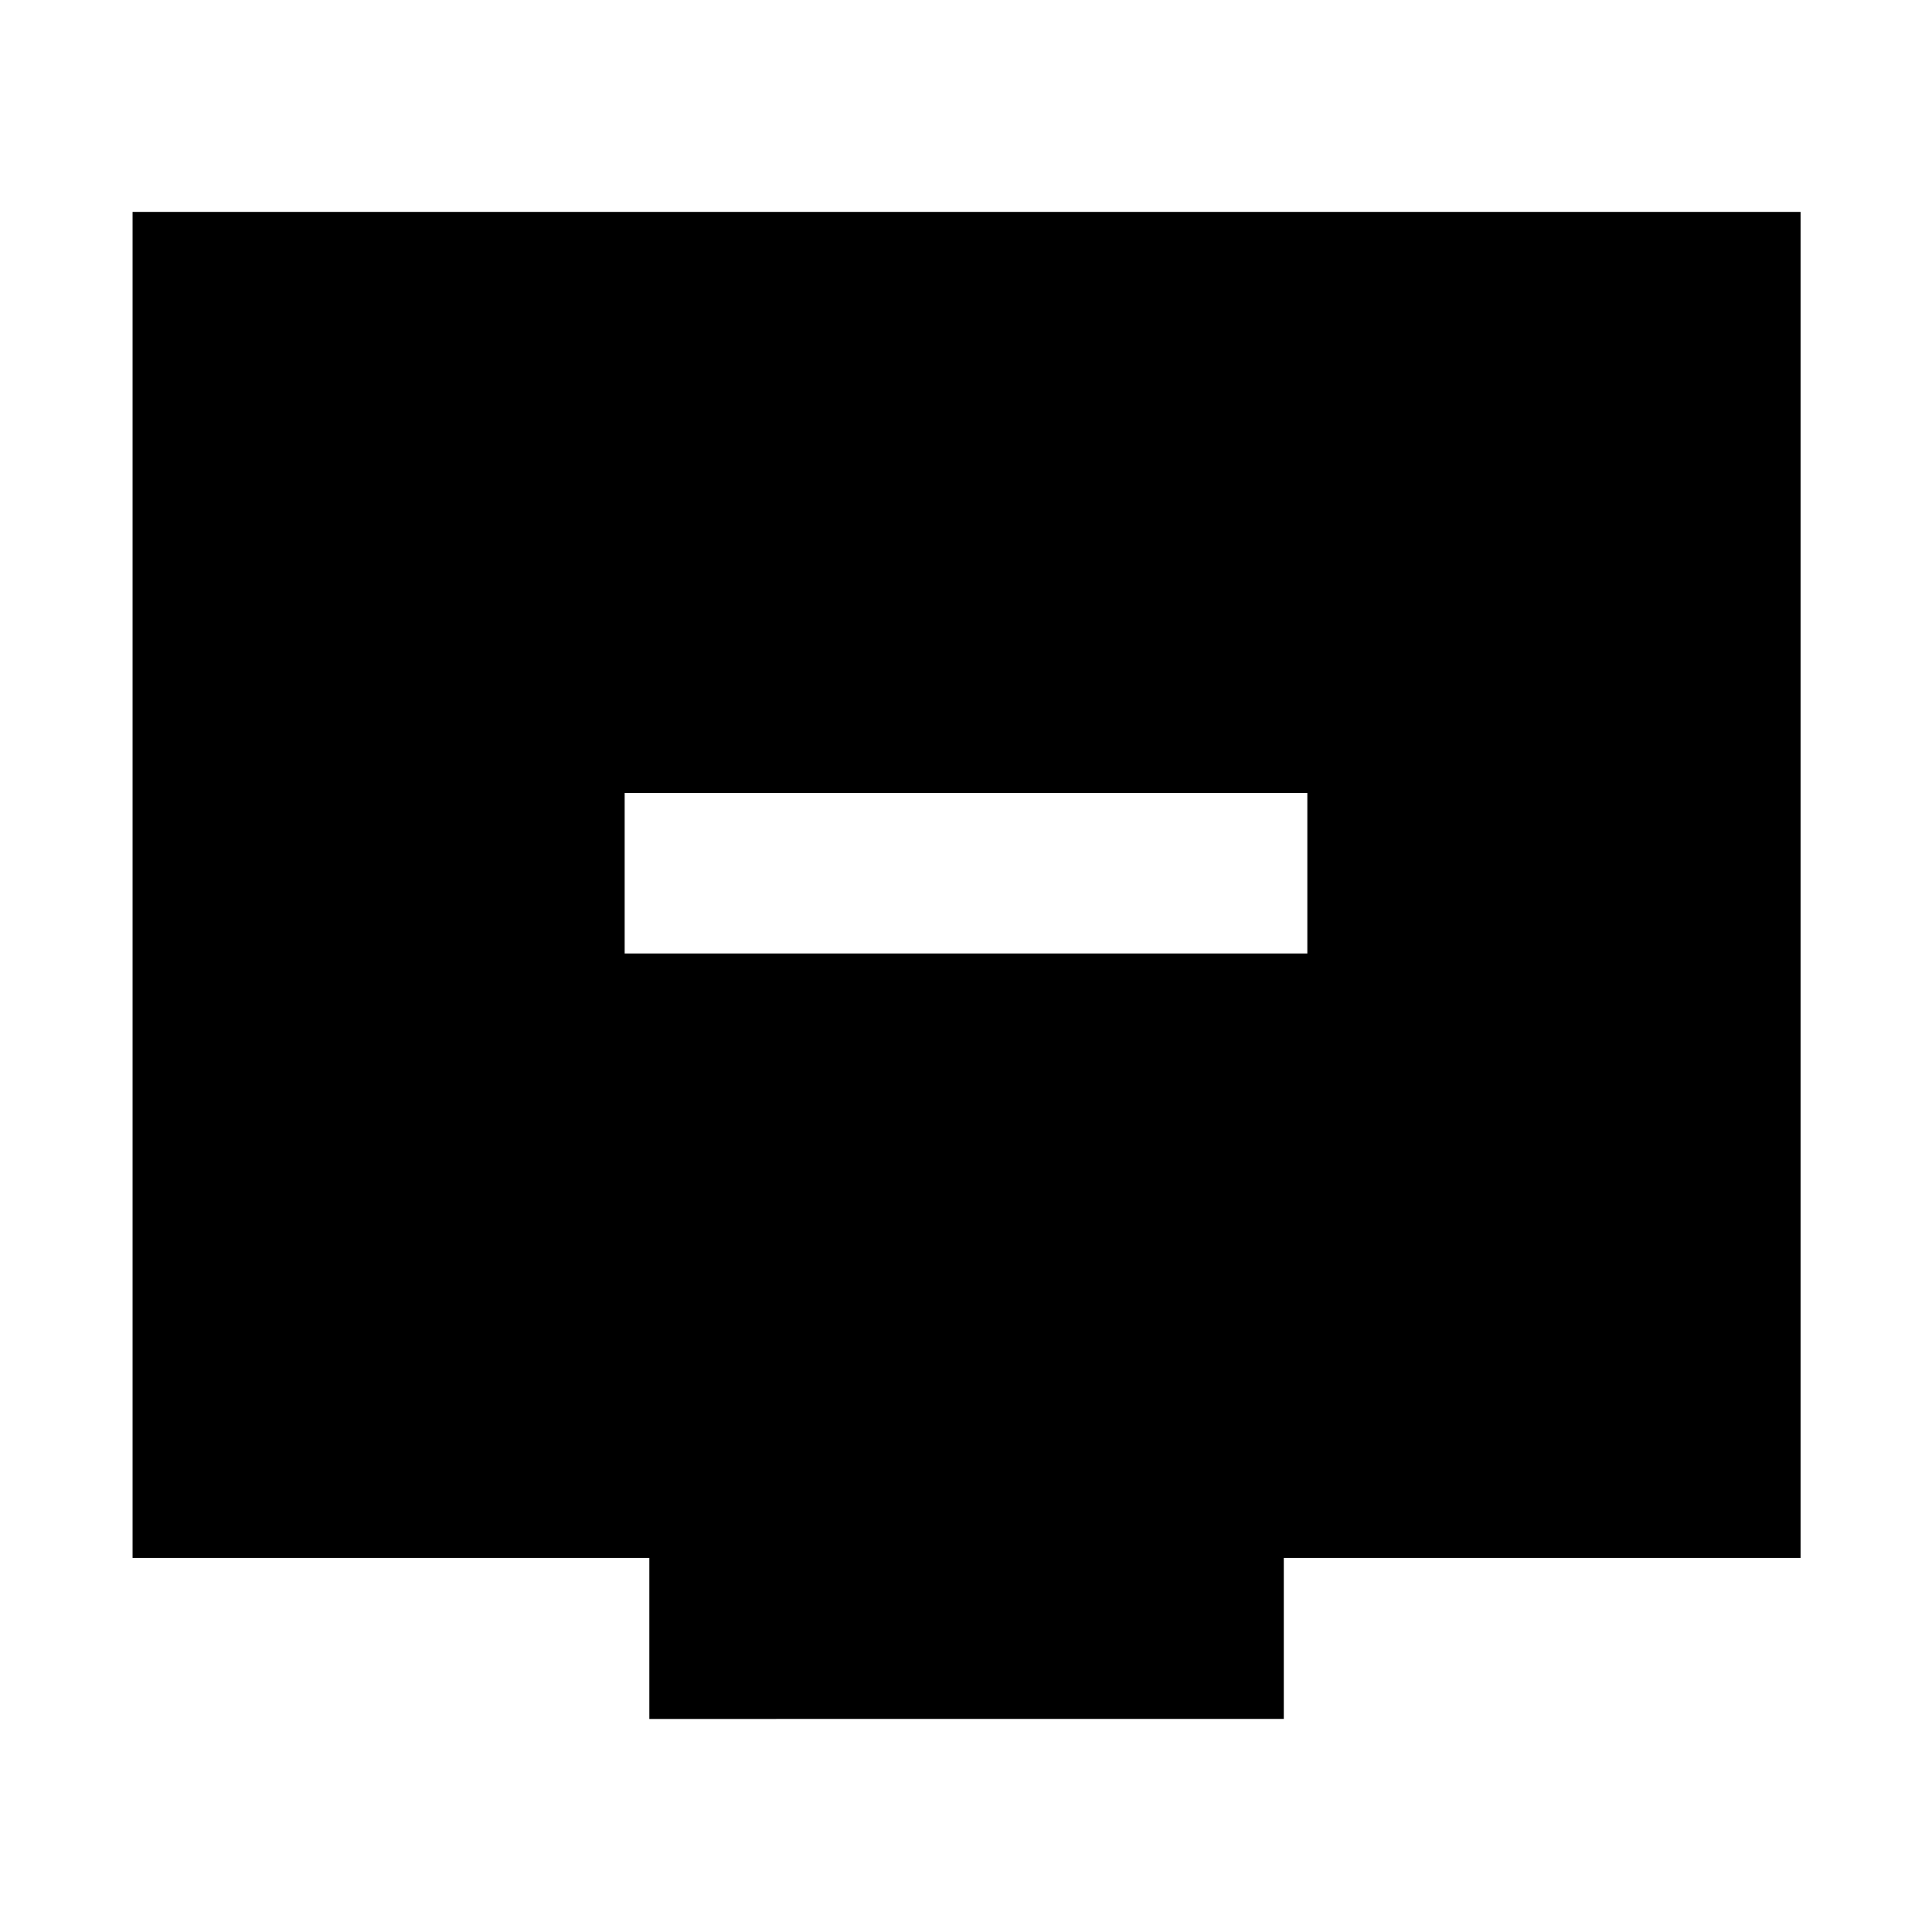 <svg xmlns="http://www.w3.org/2000/svg" width="48" height="48" viewBox="0 -960 960 960"><path d="M310.391-486.217h339.218v-79.784H310.391v79.784Zm12.261 380.348v-80H65.869v-668.827h828.827v668.827H637.913v80H322.652Z"/></svg>